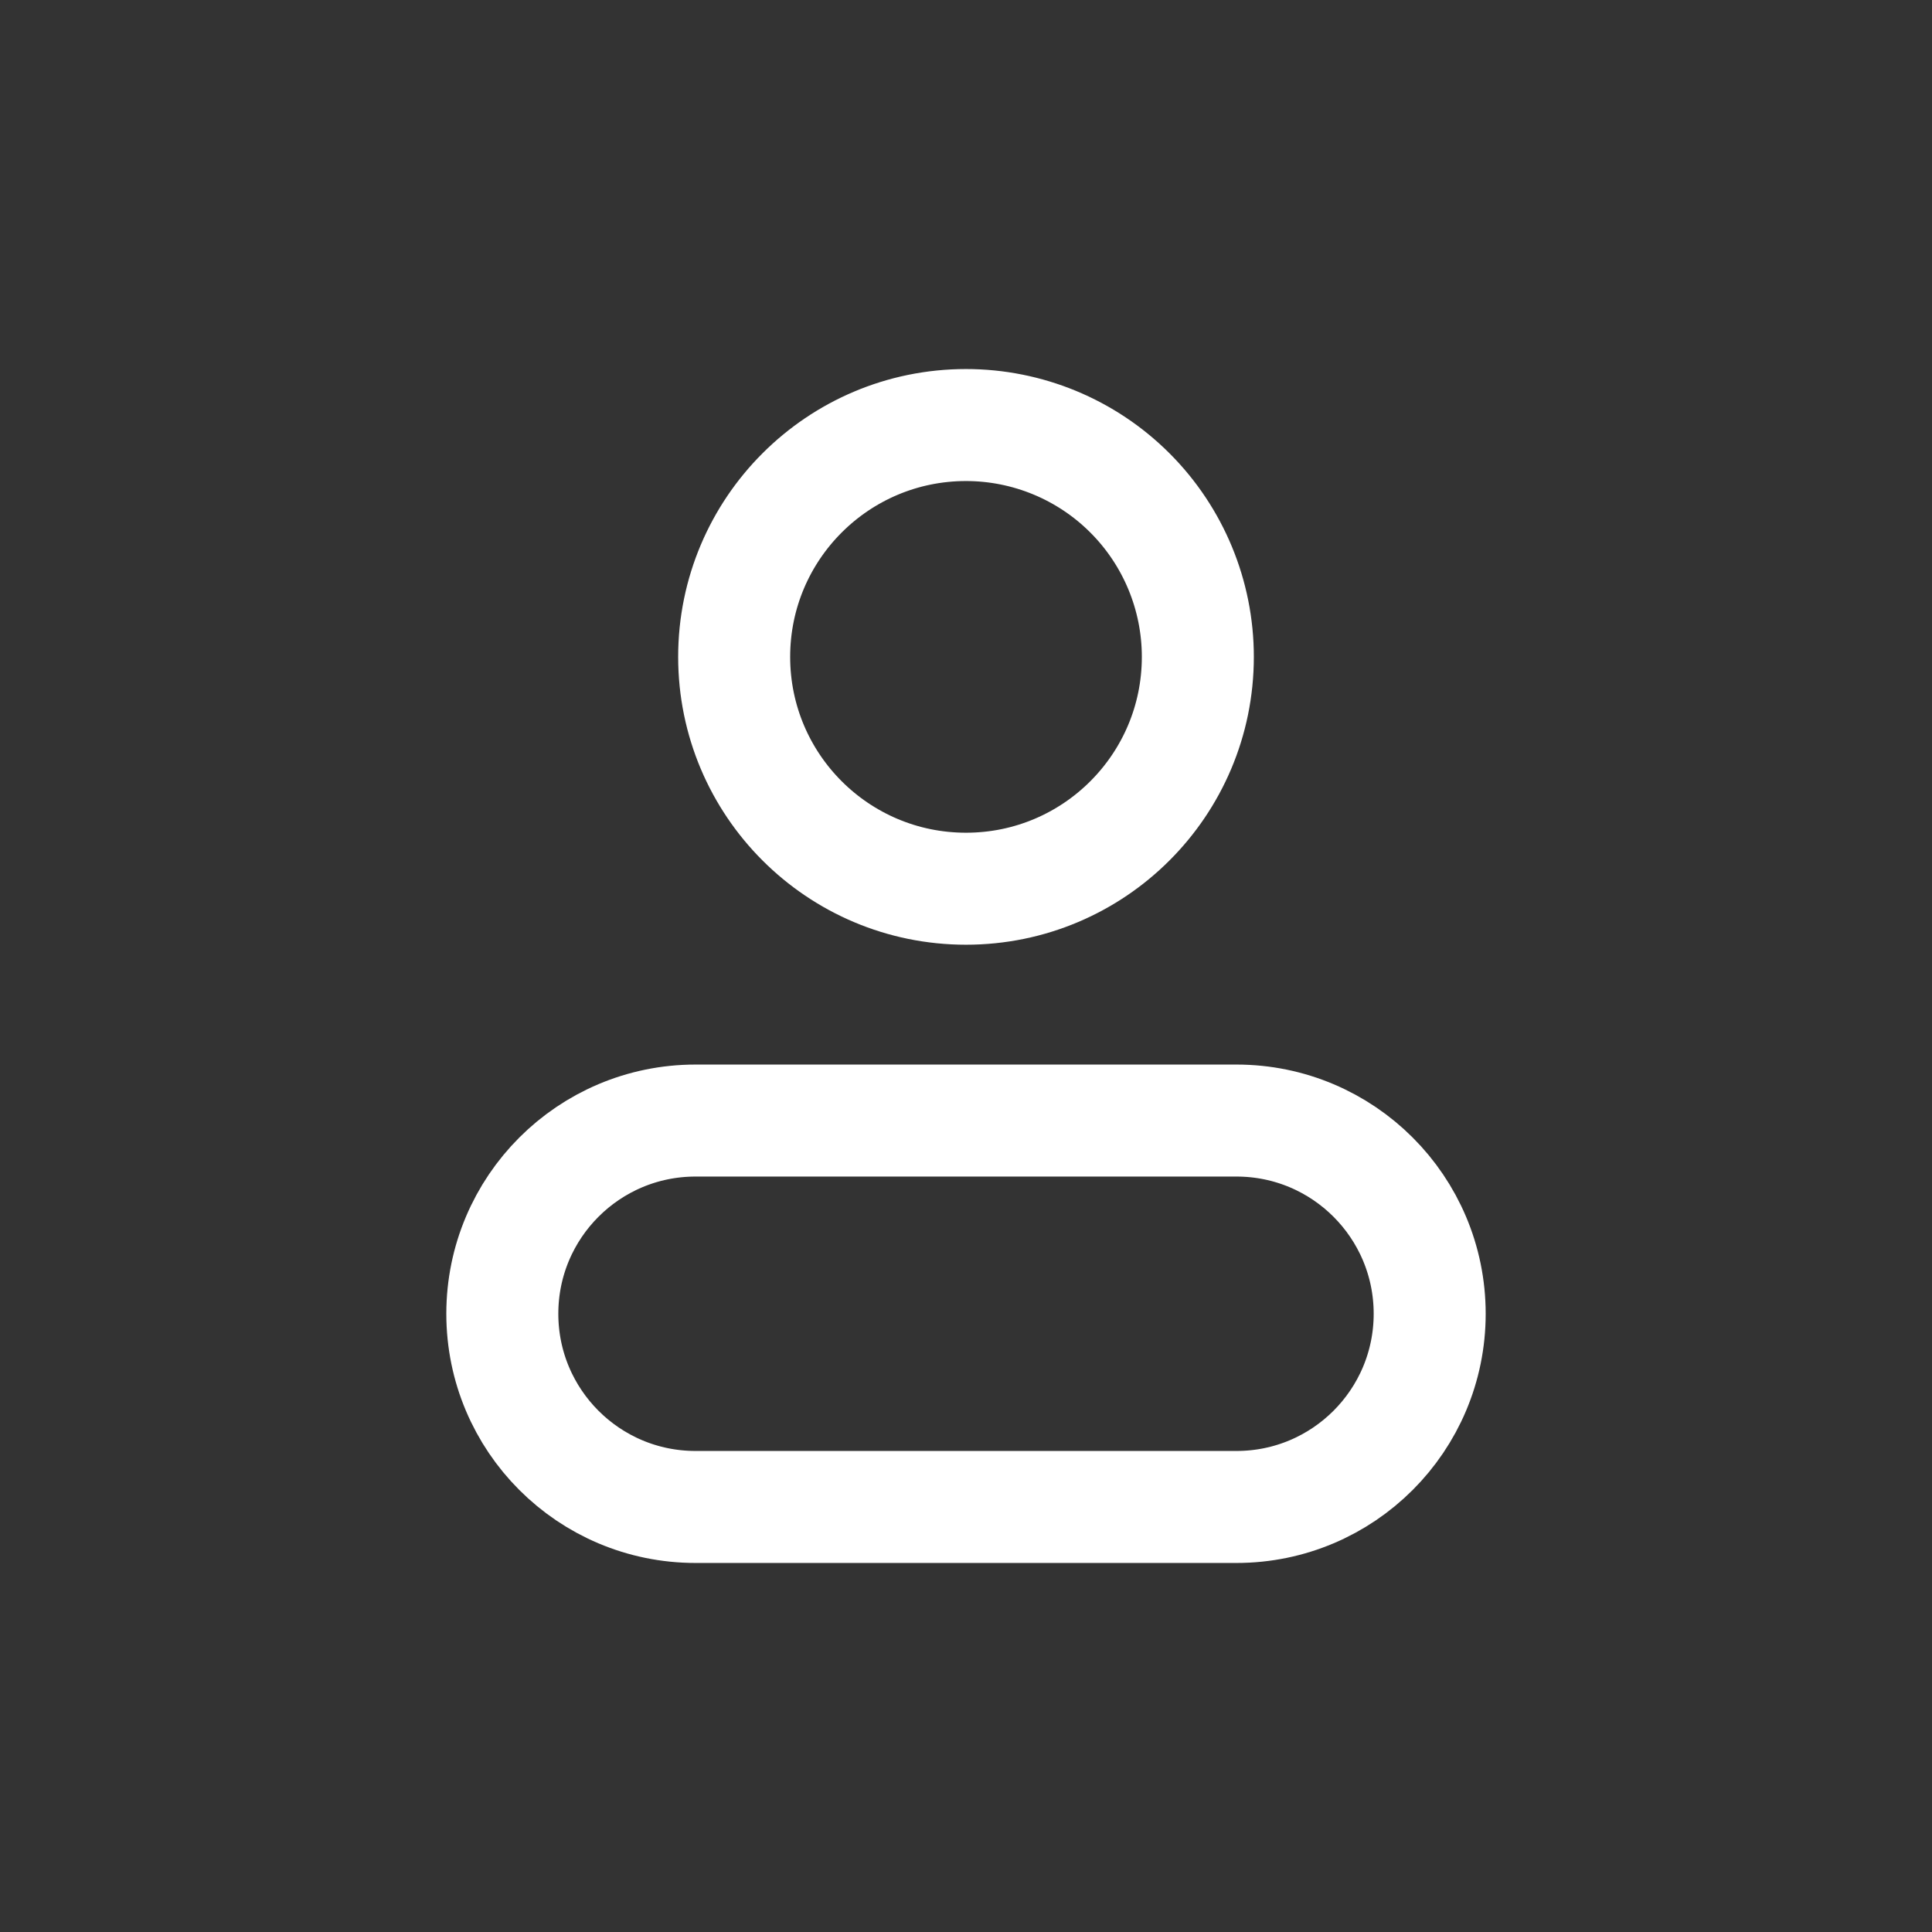 <svg width="69" height="69" viewBox="0 0 69 69" fill="none" xmlns="http://www.w3.org/2000/svg">
<rect x="0" y="0" width="69" height="69" fill="#333333" stroke="none"/>
<path fill-rule="evenodd" clip-rule="evenodd" d="M42.78 23.46C42.78 28.033 39.073 31.74 34.5 31.74C29.927 31.74 26.22 28.033 26.22 23.46C26.22 18.887 29.927 15.18 34.5 15.18C36.696 15.18 38.802 16.052 40.355 17.605C41.908 19.158 42.78 21.264 42.78 23.46Z" stroke="white" stroke-width="4" stroke-linecap="round" stroke-linejoin="round"/>
<path fill-rule="evenodd" clip-rule="evenodd" d="M44.16 40.02H24.84C21.029 40.02 17.94 43.109 17.94 46.92C17.94 50.731 21.029 53.82 24.84 53.82H44.16C47.971 53.82 51.06 50.731 51.06 46.92C51.06 43.109 47.971 40.02 44.16 40.02Z" stroke="white" stroke-width="4" stroke-linecap="round" stroke-linejoin="round"/>
</svg>
